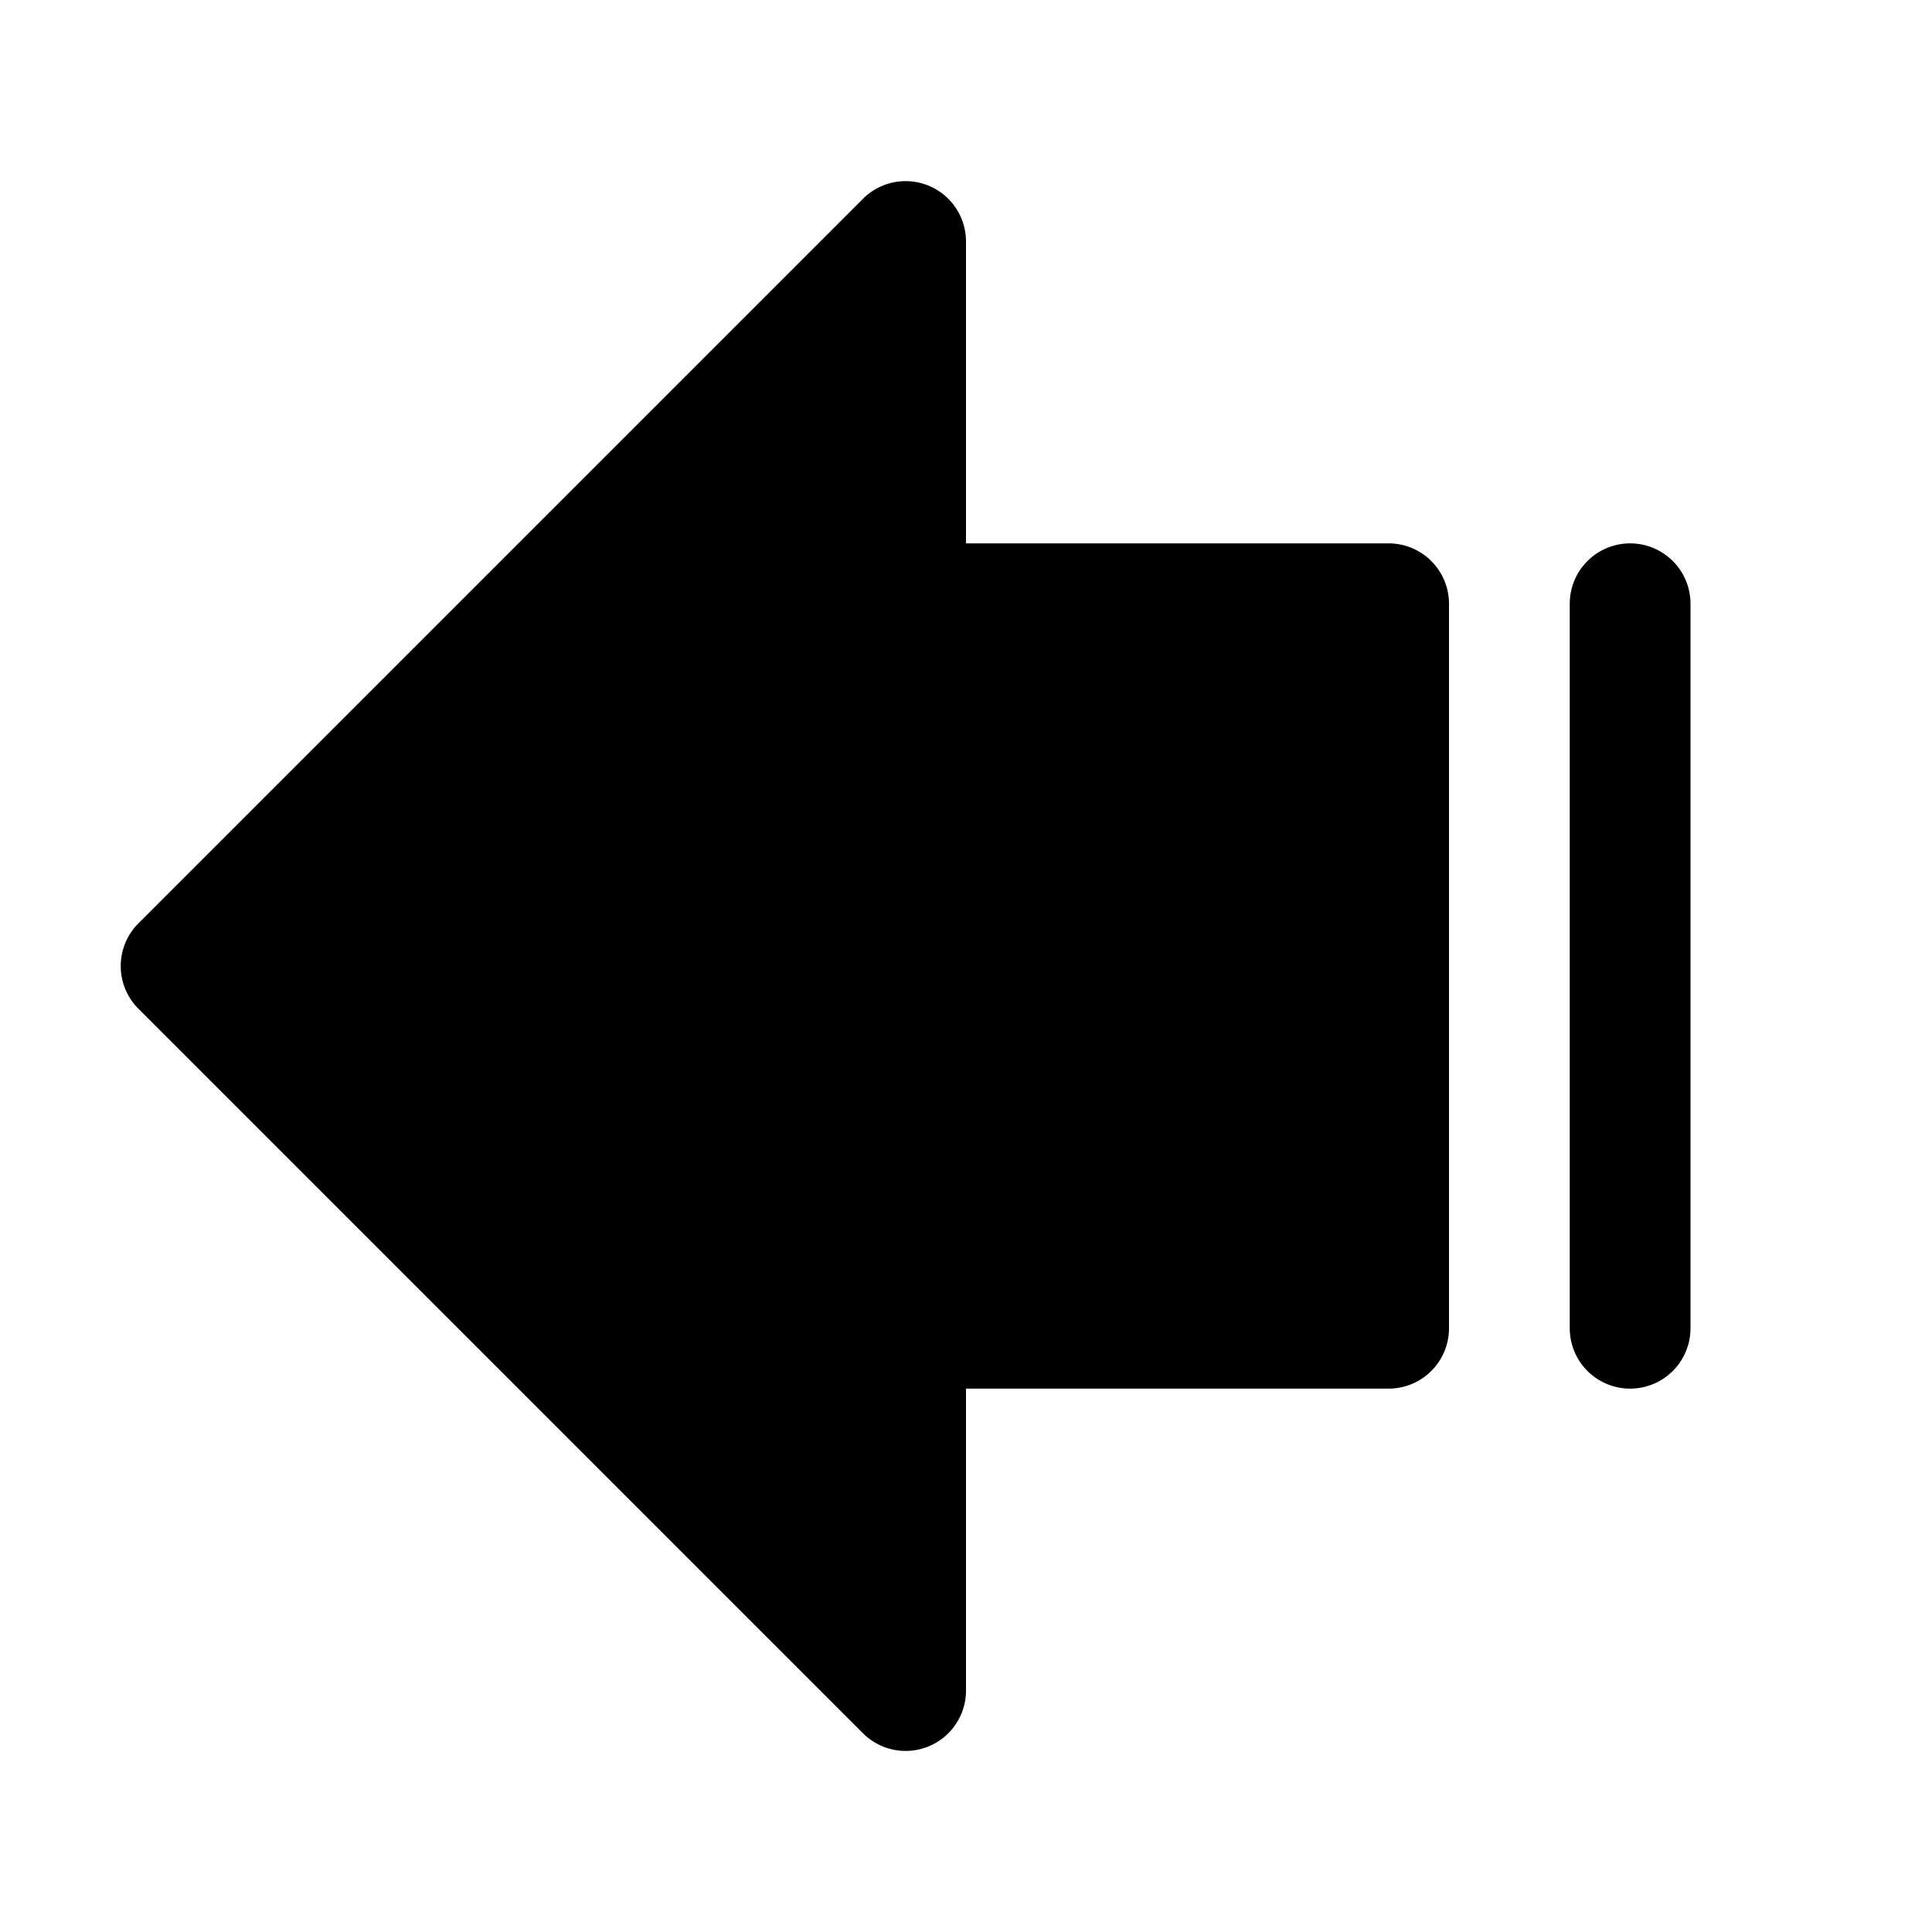 <svg xmlns="http://www.w3.org/2000/svg" fill="none" viewBox="0 0 32 32">
  <path fill="#000" d="M24 10v12a1 1 0 0 1-1 1h-7v5a1 1 0 0 1-1.707.708l-12-12a1 1 0 0 1 0-1.415l12-12A1 1 0 0 1 16 4v5h7a1 1 0 0 1 1 1m3-1a1 1 0 0 0-1 1v12a1 1 0 1 0 2 0V10a1 1 0 0 0-1-1"/>
</svg>

